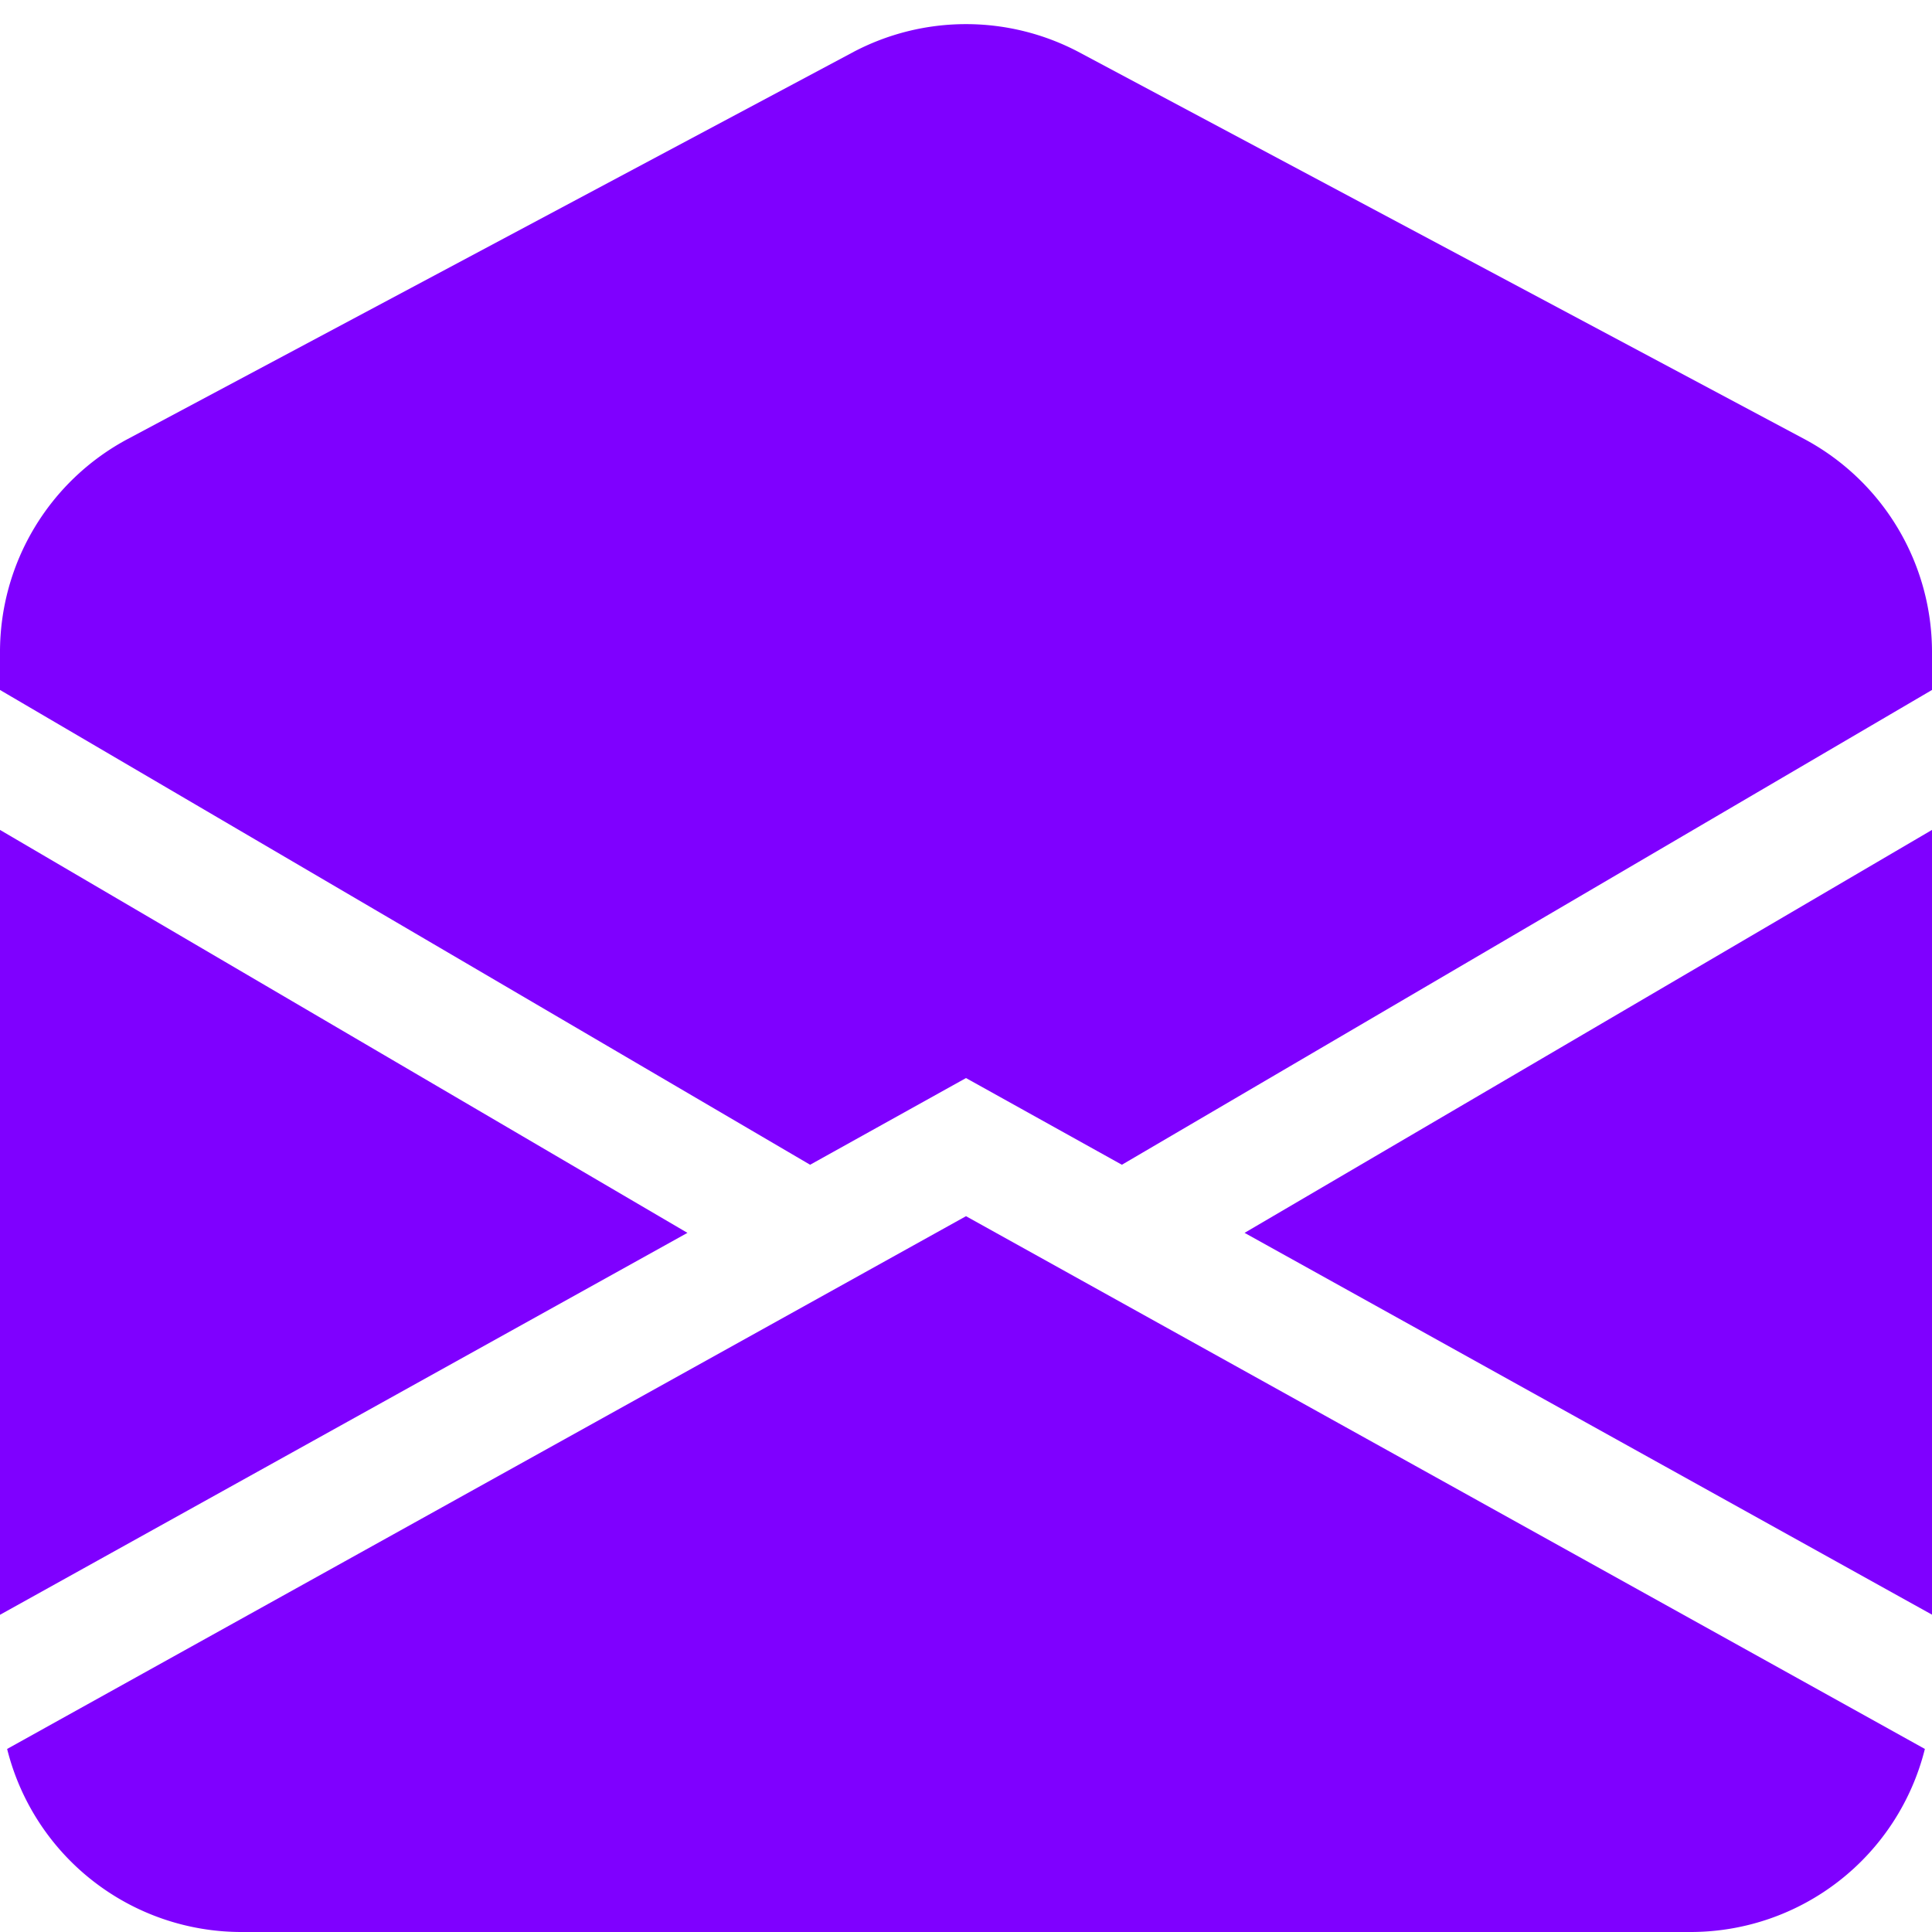 <svg xmlns="http://www.w3.org/2000/svg" width="30" height="30" fill="#7f00ff" class="bi bi-envelope-open-fill" viewBox="0 0 16 16">
  <path d="M8.941.435a2 2 0 0 0-1.882 0l-6 3.2A2 2 0 0 0 0 5.4v.314l6.709 3.932L8 8.928l1.291.718L16 5.714V5.4a2 2 0 0 0-1.059-1.765l-6-3.2ZM16 6.873l-5.693 3.337L16 13.372v-6.5Zm-.059 7.611L8 10.072.059 14.484A2 2 0 0 0 2 16h12a2 2 0 0 0 1.941-1.516ZM0 13.373l5.693-3.163L0 6.873v6.5Z"/>
</svg>